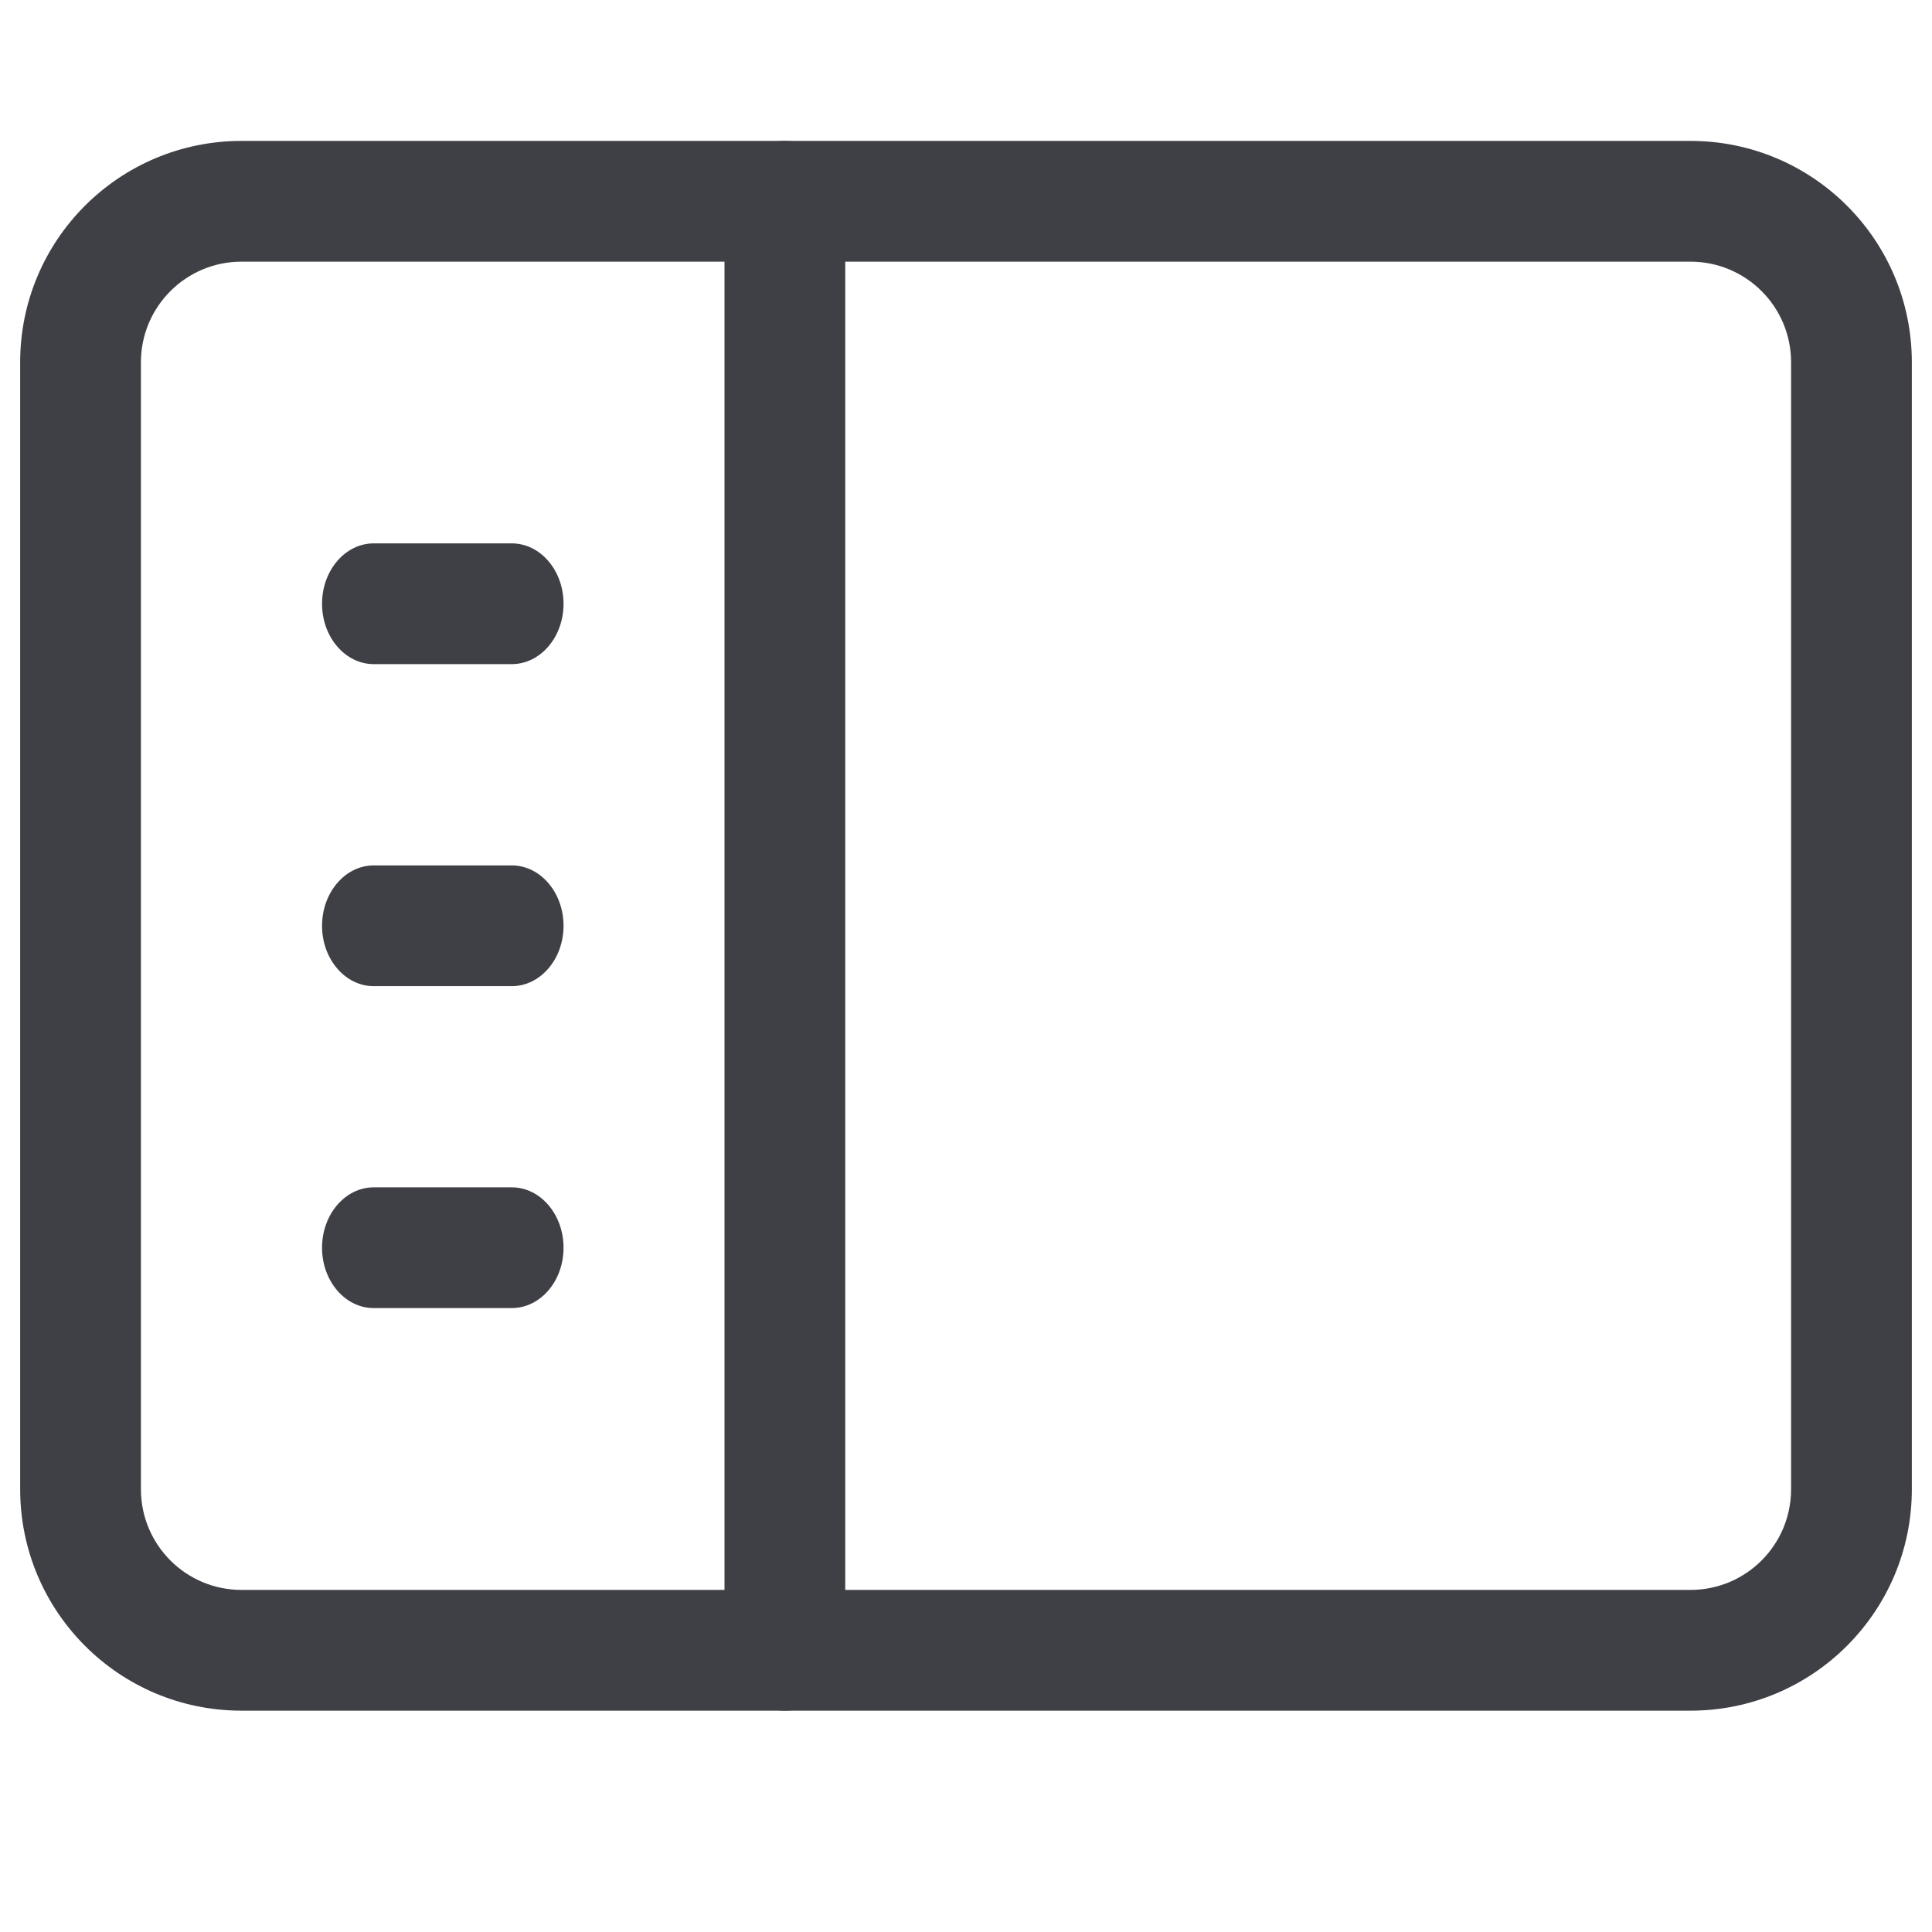 <svg width="16" height="16" viewBox="0 0 16 16" fill="none" xmlns="http://www.w3.org/2000/svg">
<g clip-path="url(#clip0_17_305)">
<path fill-rule="evenodd" clip-rule="evenodd" d="M14 13.167C14.46 13.167 14.833 12.794 14.833 12.333L14.833 3C14.833 2.54 14.46 2.167 14 2.167L2 2.167C1.54 2.167 1.167 2.54 1.167 3L1.167 12.333C1.167 12.794 1.54 13.167 2 13.167L14 13.167ZM15.833 12.333C15.833 13.346 15.012 14.167 14 14.167L2 14.167C0.987 14.167 0.167 13.346 0.167 12.333L0.167 3C0.167 1.987 0.987 1.167 2 1.167L14 1.167C15.012 1.167 15.833 1.987 15.833 3L15.833 12.333Z" fill="#3F3F46"/>
<path fill-rule="evenodd" clip-rule="evenodd" d="M6.5 14.167C6.224 14.167 6 13.943 6 13.667L6 1.667C6 1.391 6.224 1.167 6.5 1.167C6.776 1.167 7 1.391 7 1.667L7 13.667C7 13.943 6.776 14.167 6.5 14.167Z" fill="#3F3F46"/>
<path fill-rule="evenodd" clip-rule="evenodd" d="M4.667 10.333C4.667 10.61 4.475 10.833 4.238 10.833L3.095 10.833C2.859 10.833 2.667 10.61 2.667 10.333C2.667 10.057 2.859 9.833 3.095 9.833L4.238 9.833C4.475 9.833 4.667 10.057 4.667 10.333Z" fill="#3F3F46"/>
<path fill-rule="evenodd" clip-rule="evenodd" d="M4.667 7.667C4.667 7.943 4.475 8.167 4.238 8.167L3.095 8.167C2.859 8.167 2.667 7.943 2.667 7.667C2.667 7.391 2.859 7.167 3.095 7.167L4.238 7.167C4.475 7.167 4.667 7.391 4.667 7.667Z" fill="#3F3F46"/>
<path fill-rule="evenodd" clip-rule="evenodd" d="M4.667 5C4.667 5.276 4.475 5.5 4.238 5.5L3.095 5.5C2.859 5.5 2.667 5.276 2.667 5C2.667 4.724 2.859 4.5 3.095 4.5L4.238 4.5C4.475 4.5 4.667 4.724 4.667 5Z" fill="#3F3F46"/>
</g>
<defs>
<clipPath id="clip0_17_305">
<rect width="16" height="16" fill="white"/>
</clipPath>
</defs>
</svg>
